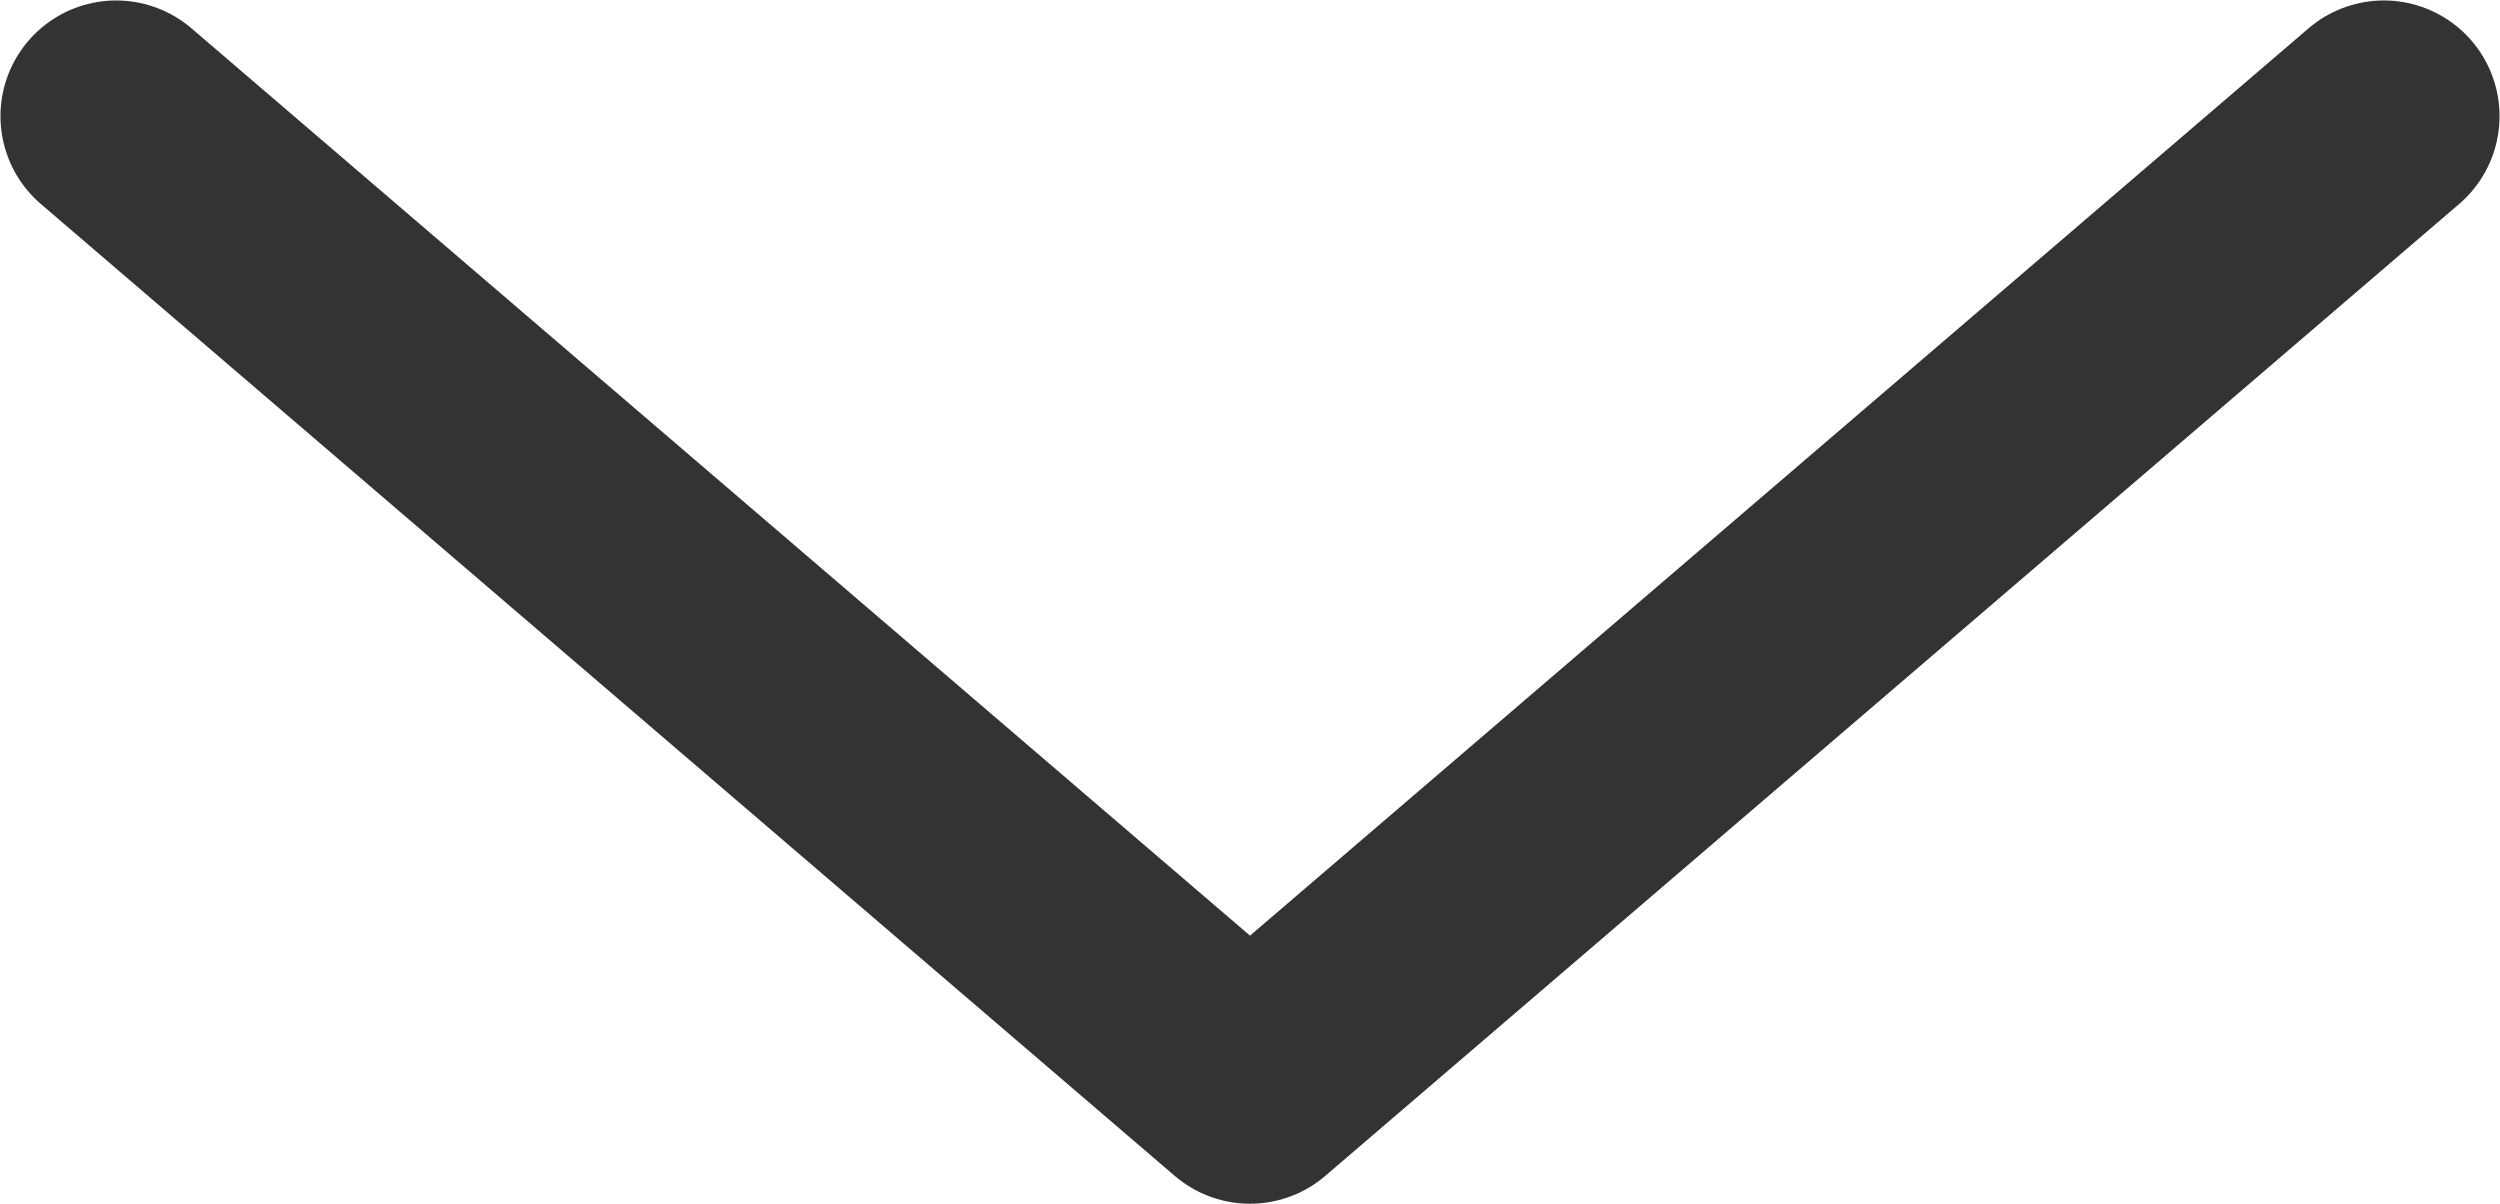<svg width="10.804" height="5.202" viewBox="0 0 10.804 5.202" fill="none" xmlns="http://www.w3.org/2000/svg" xmlns:xlink="http://www.w3.org/1999/xlink">
	<desc>
			Created with Pixso.
	</desc>
	<defs/>
	<path id="Vector" d="M0.502 0.502L5.402 4.702L10.302 0.502" stroke="#333333" stroke-opacity="1" stroke-width="1" stroke-linejoin="round" stroke-linecap="round"/>
</svg>
